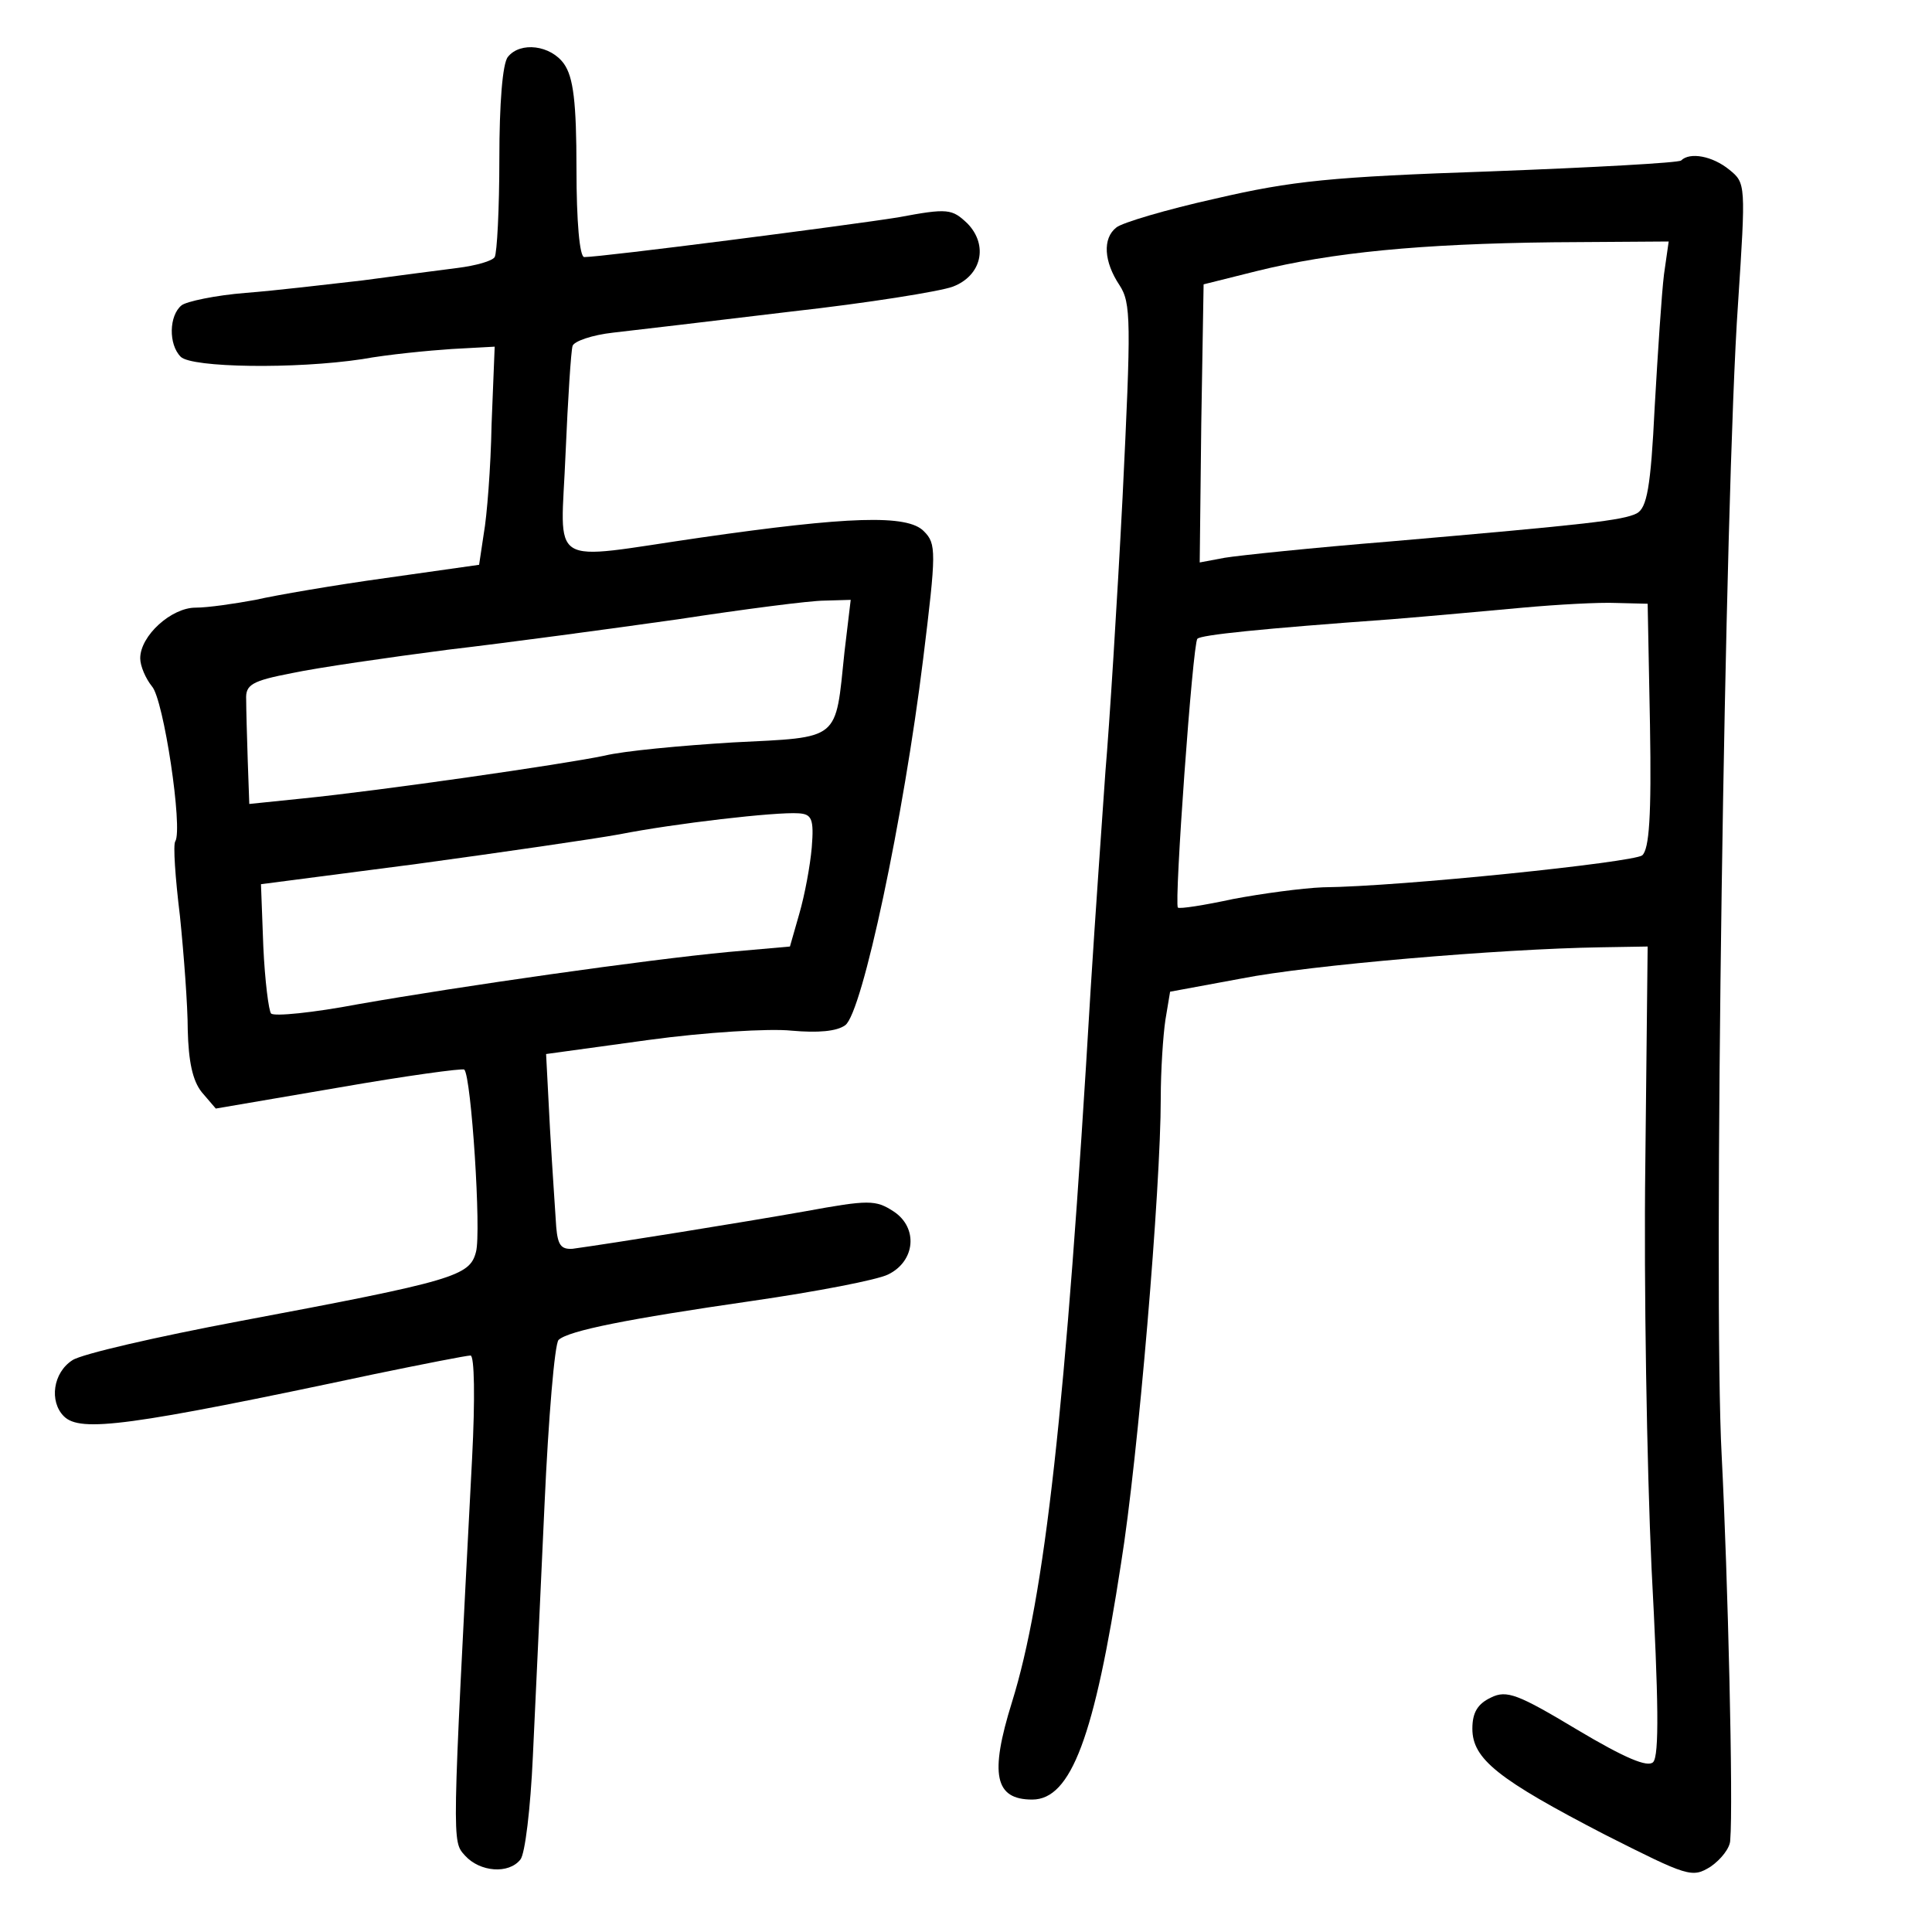 <?xml version="1.0" standalone="no"?>
<!DOCTYPE svg PUBLIC "-//W3C//DTD SVG 20010904//EN"
 "http://www.w3.org/TR/2001/REC-SVG-20010904/DTD/svg10.dtd">
<svg version="1.0" xmlns="http://www.w3.org/2000/svg"
 width="248pt" height="248pt" viewBox="0 0 248 248"
 preserveAspectRatio="xMidYMid meet">
<g transform="translate(0,248) scale(0.1,-0.1)"
fill="#000000" stroke="none">
<path d="M652 2407 c-7 -8 -11 -61 -11 -130 0 -65 -3 -122 -6 -127 -3 -5 -24
-11 -48 -14 -23 -3 -78 -10 -122 -16 -44 -5 -111 -13 -150 -16 -38 -3 -76 -11
-82 -16 -16 -13 -17 -50 -1 -66 14 -14 147 -16 233 -3 33 6 85 11 115 13 l55
3 -4 -100 c-1 -55 -6 -118 -10 -140 l-6 -40 -120 -17 c-65 -9 -141 -22 -167
-28 -27 -5 -61 -10 -77 -10 -31 0 -71 -36 -71 -65 0 -10 7 -26 15 -36 15 -16
40 -183 30 -199 -3 -4 0 -47 6 -96 5 -49 10 -115 10 -146 1 -40 6 -65 18 -80
l18 -21 158 27 c86 15 159 25 161 23 9 -9 22 -209 15 -234 -8 -31 -27 -37
-304 -89 -106 -20 -202 -42 -214 -50 -25 -16 -30 -53 -11 -72 21 -21 83 -13
398 54 63 13 119 24 124 24 5 0 6 -55 2 -132 -26 -500 -26 -491 -9 -510 19
-21 56 -24 71 -5 6 7 13 66 16 132 3 66 10 212 15 324 5 111 13 206 18 211 13
12 89 27 248 50 83 12 161 27 175 34 35 17 39 60 7 81 -23 15 -32 15 -114 0
-79 -14 -247 -41 -298 -48 -15 -1 -19 5 -21 28 -1 17 -5 73 -8 126 l-5 96 131
18 c73 10 156 15 184 12 34 -3 58 -1 69 7 22 16 75 267 100 470 17 138 17 148
1 164 -21 22 -98 19 -286 -8 -201 -29 -180 -42 -174 108 3 70 7 132 9 138 2 6
25 14 52 17 26 3 129 15 228 27 99 11 192 26 208 32 37 14 46 53 19 81 -20 19
-25 20 -89 8 -62 -10 -380 -51 -403 -51 -6 0 -10 46 -10 113 0 86 -4 118 -16
135 -17 24 -56 29 -72 9z m432 -764 c-12 -115 -4 -109 -143 -116 -66 -4 -141
-11 -165 -17 -52 -11 -288 -45 -388 -55 l-68 -7 -2 56 c-1 31 -2 66 -2 78 -1
19 7 24 59 34 33 7 123 20 200 30 77 9 210 27 295 39 85 13 170 24 188 24 l34
1 -8 -67z m-42 -251 c-2 -23 -9 -61 -16 -85 l-12 -42 -79 -7 c-106 -10 -344
-44 -475 -67 -58 -11 -108 -16 -112 -12 -3 3 -8 42 -10 86 l-3 80 200 26 c110
15 227 32 260 38 71 14 201 29 230 27 17 -1 20 -7 17 -44z"/>
<path d="M2158 2274 c-3 -3 -113 -9 -245 -14 -204 -7 -254 -12 -353 -35 -63
-14 -120 -31 -127 -37 -18 -14 -16 -44 4 -74 15 -23 15 -46 4 -272 -7 -136
-17 -294 -22 -352 -4 -58 -13 -184 -19 -280 -32 -542 -59 -780 -101 -915 -29
-93 -22 -125 26 -125 50 0 80 81 114 303 22 136 51 482 51 597 0 36 3 81 6
101 l6 36 92 17 c86 17 331 38 461 40 l60 1 -3 -280 c-2 -154 2 -387 8 -518 9
-169 10 -241 2 -249 -7 -7 -36 5 -98 42 -75 45 -90 51 -110 41 -17 -8 -24 -19
-24 -40 0 -39 33 -65 170 -136 107 -54 112 -56 136 -41 13 9 25 24 25 34 4 46
-3 337 -11 494 -11 203 4 1235 21 1478 10 153 10 155 -11 172 -22 18 -51 23
-62 12z m-22 -146 c-3 -24 -8 -101 -12 -171 -5 -103 -10 -129 -23 -136 -18 -9
-62 -14 -316 -36 -99 -8 -195 -18 -213 -21 l-32 -6 2 178 3 179 68 17 c97 24
210 35 381 37 l148 1 -6 -42z m-18 -579 c2 -117 -1 -159 -10 -167 -12 -9 -309
-40 -410 -41 -26 -1 -78 -8 -115 -15 -37 -8 -69 -13 -71 -11 -5 5 19 339 25
345 4 5 82 13 248 25 50 4 126 11 170 15 44 4 98 7 120 6 l40 -1 3 -156z"/>
</g>
</svg>
